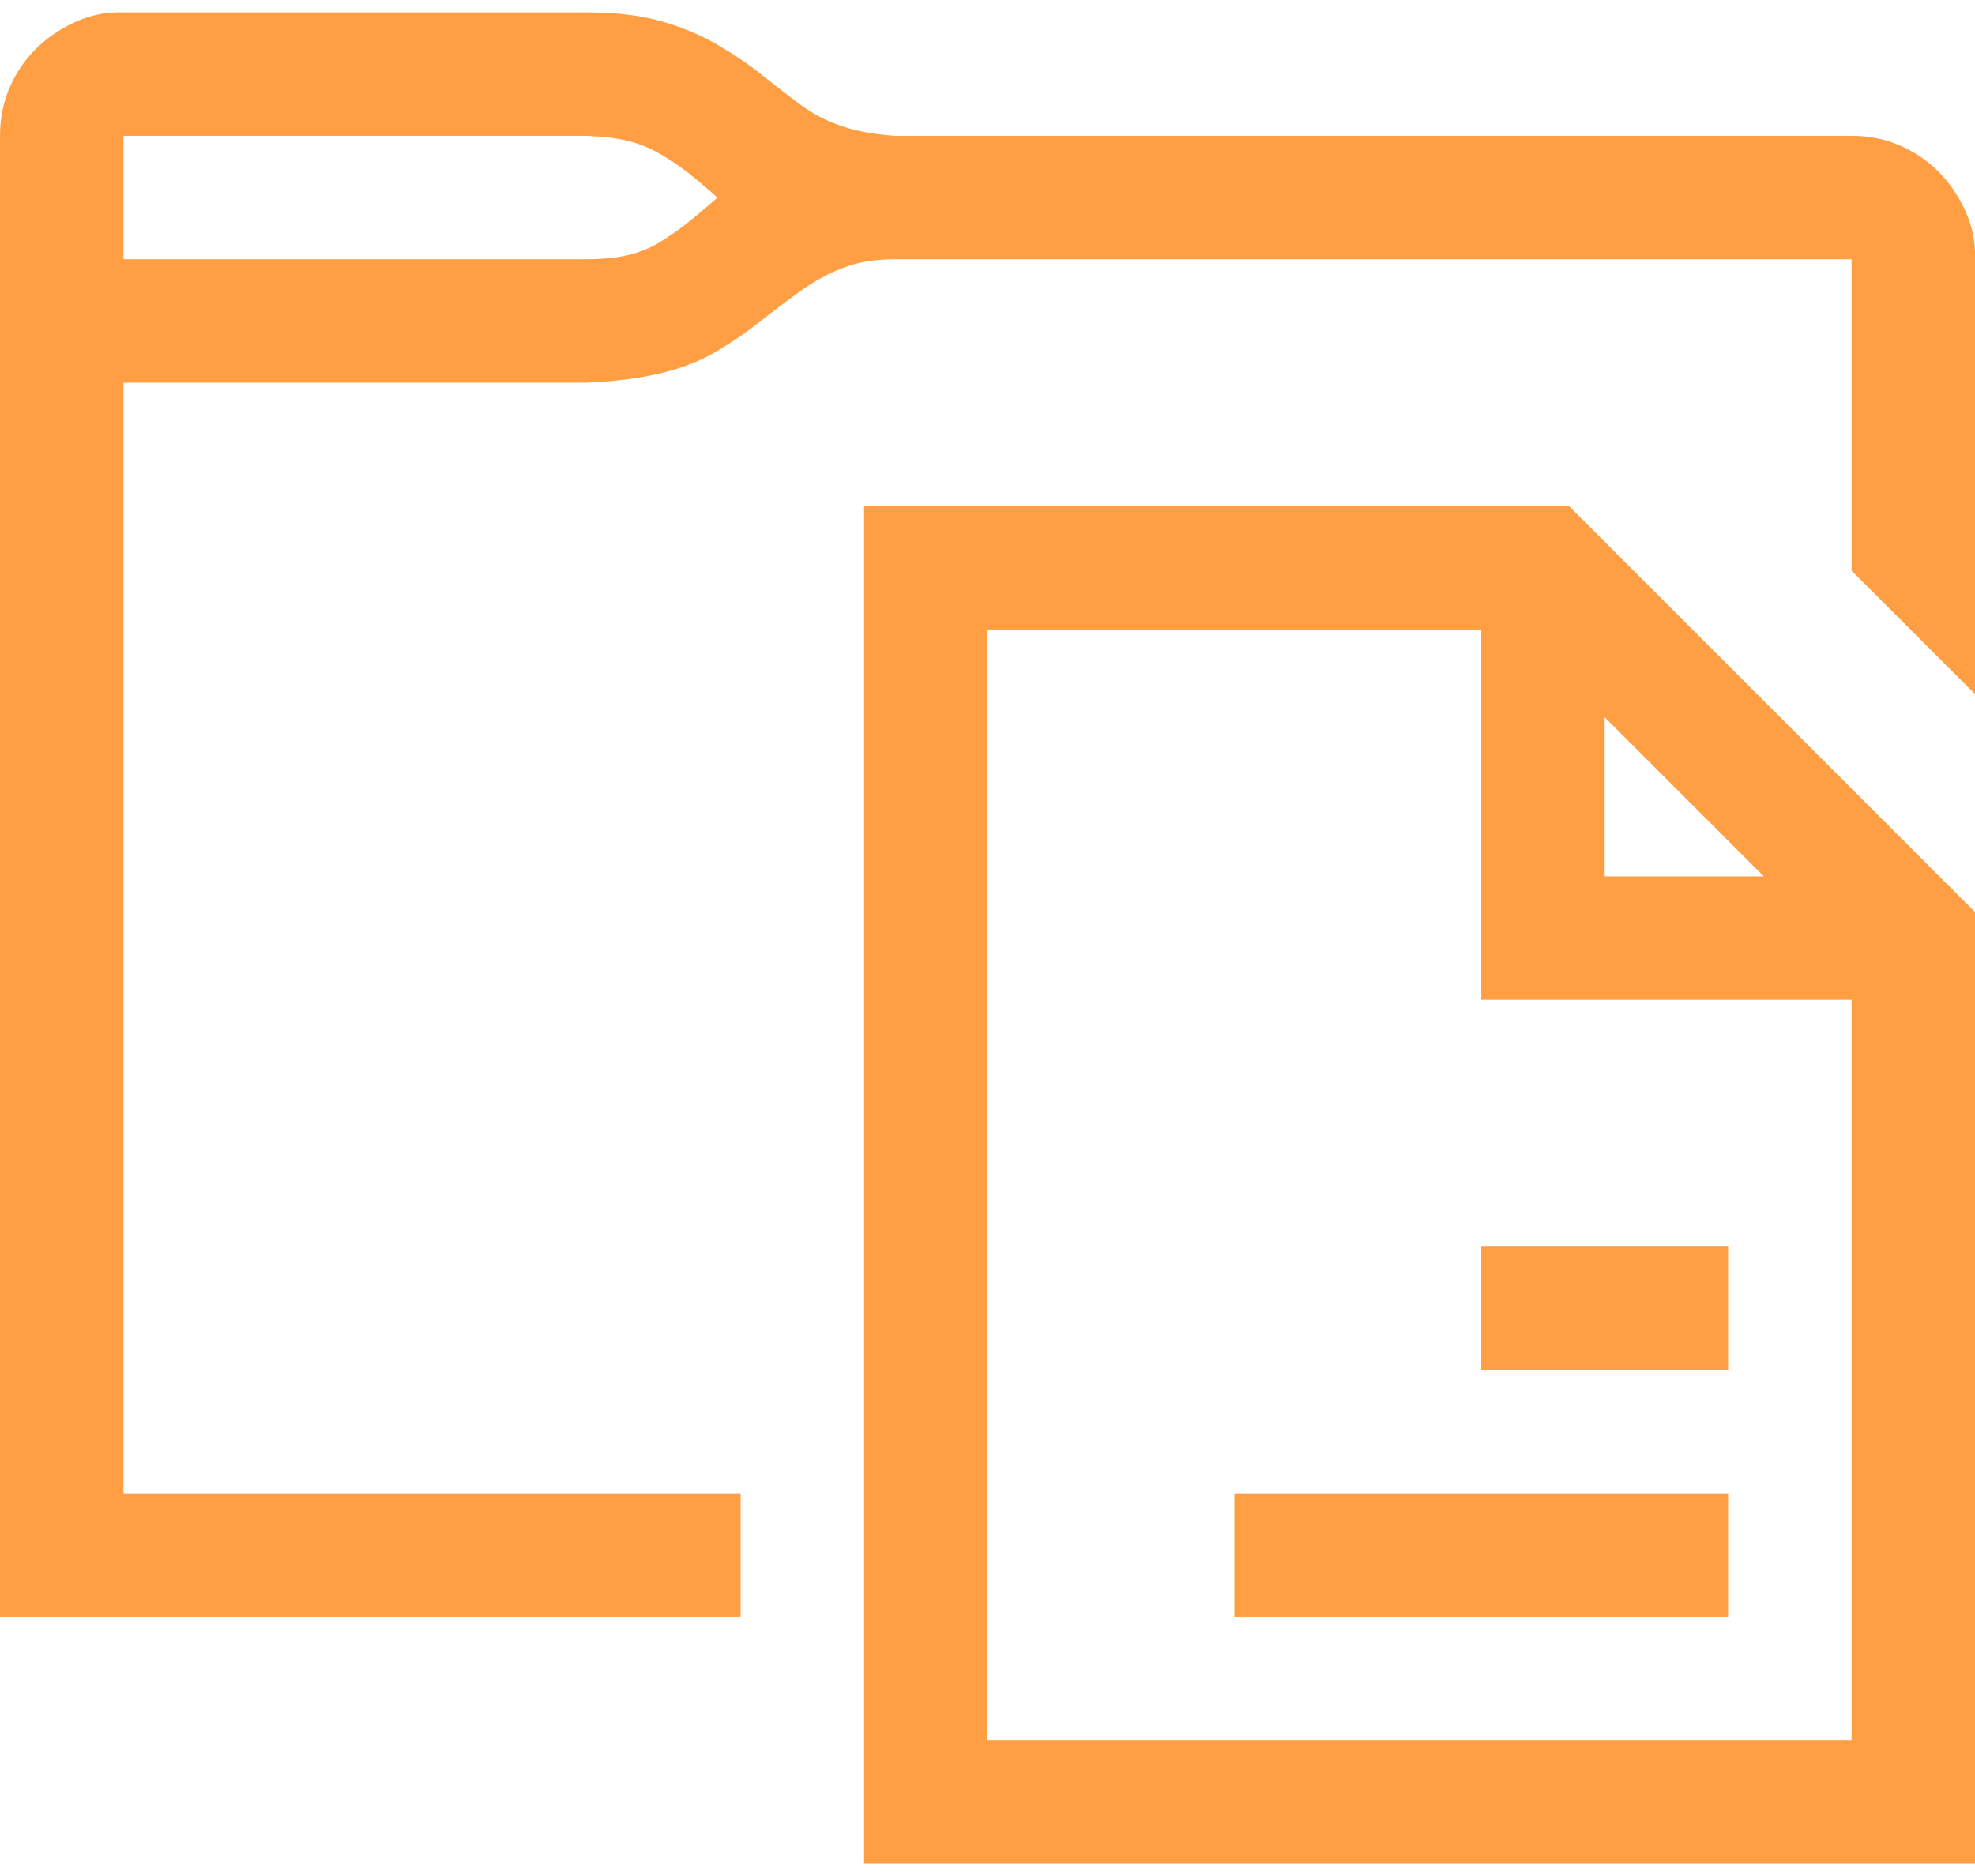 <svg width="40" height="38" viewBox="0 0 40 38" fill="none" xmlns="http://www.w3.org/2000/svg">
<path d="M11.875 0.251C12.461 0.251 12.962 0.309 13.379 0.427C13.796 0.544 14.173 0.7 14.512 0.895C14.85 1.091 15.15 1.292 15.41 1.501C15.671 1.709 15.931 1.911 16.191 2.106C16.452 2.302 16.738 2.451 17.051 2.556C17.363 2.66 17.721 2.725 18.125 2.751H37.5C37.852 2.751 38.177 2.816 38.477 2.946C38.776 3.076 39.036 3.252 39.258 3.473C39.479 3.695 39.661 3.962 39.805 4.274C39.948 4.587 40.013 4.912 40 5.251V14.059L37.5 11.559V5.251H18.125C17.721 5.251 17.37 5.309 17.07 5.427C16.771 5.544 16.484 5.7 16.211 5.895C15.938 6.091 15.671 6.293 15.41 6.501C15.15 6.709 14.857 6.911 14.531 7.106C14.206 7.302 13.828 7.451 13.398 7.556C12.969 7.66 12.461 7.725 11.875 7.751H2.5V30.251H15V32.751H0V2.751C0 2.399 0.065 2.074 0.195 1.774C0.326 1.475 0.501 1.214 0.723 0.993C0.944 0.772 1.211 0.589 1.523 0.446C1.836 0.303 2.161 0.238 2.5 0.251H11.875ZM11.875 5.251C12.188 5.251 12.461 5.225 12.695 5.173C12.93 5.121 13.145 5.036 13.34 4.919C13.535 4.802 13.724 4.671 13.906 4.528C14.088 4.385 14.297 4.209 14.531 4.001C14.31 3.806 14.108 3.636 13.926 3.493C13.743 3.35 13.548 3.22 13.34 3.102C13.132 2.985 12.917 2.901 12.695 2.848C12.474 2.796 12.2 2.764 11.875 2.751H2.5V5.251H11.875ZM31.777 10.251L40 18.474V37.751H17.5V10.251H31.777ZM32.5 17.751H35.723L32.5 14.528V17.751ZM37.5 35.251V20.251H30V12.751H20V35.251H37.5ZM25 30.251H35V32.751H25V30.251ZM30 25.251H35V27.751H30V25.251Z" fill="#FF9E43"/>
</svg>

